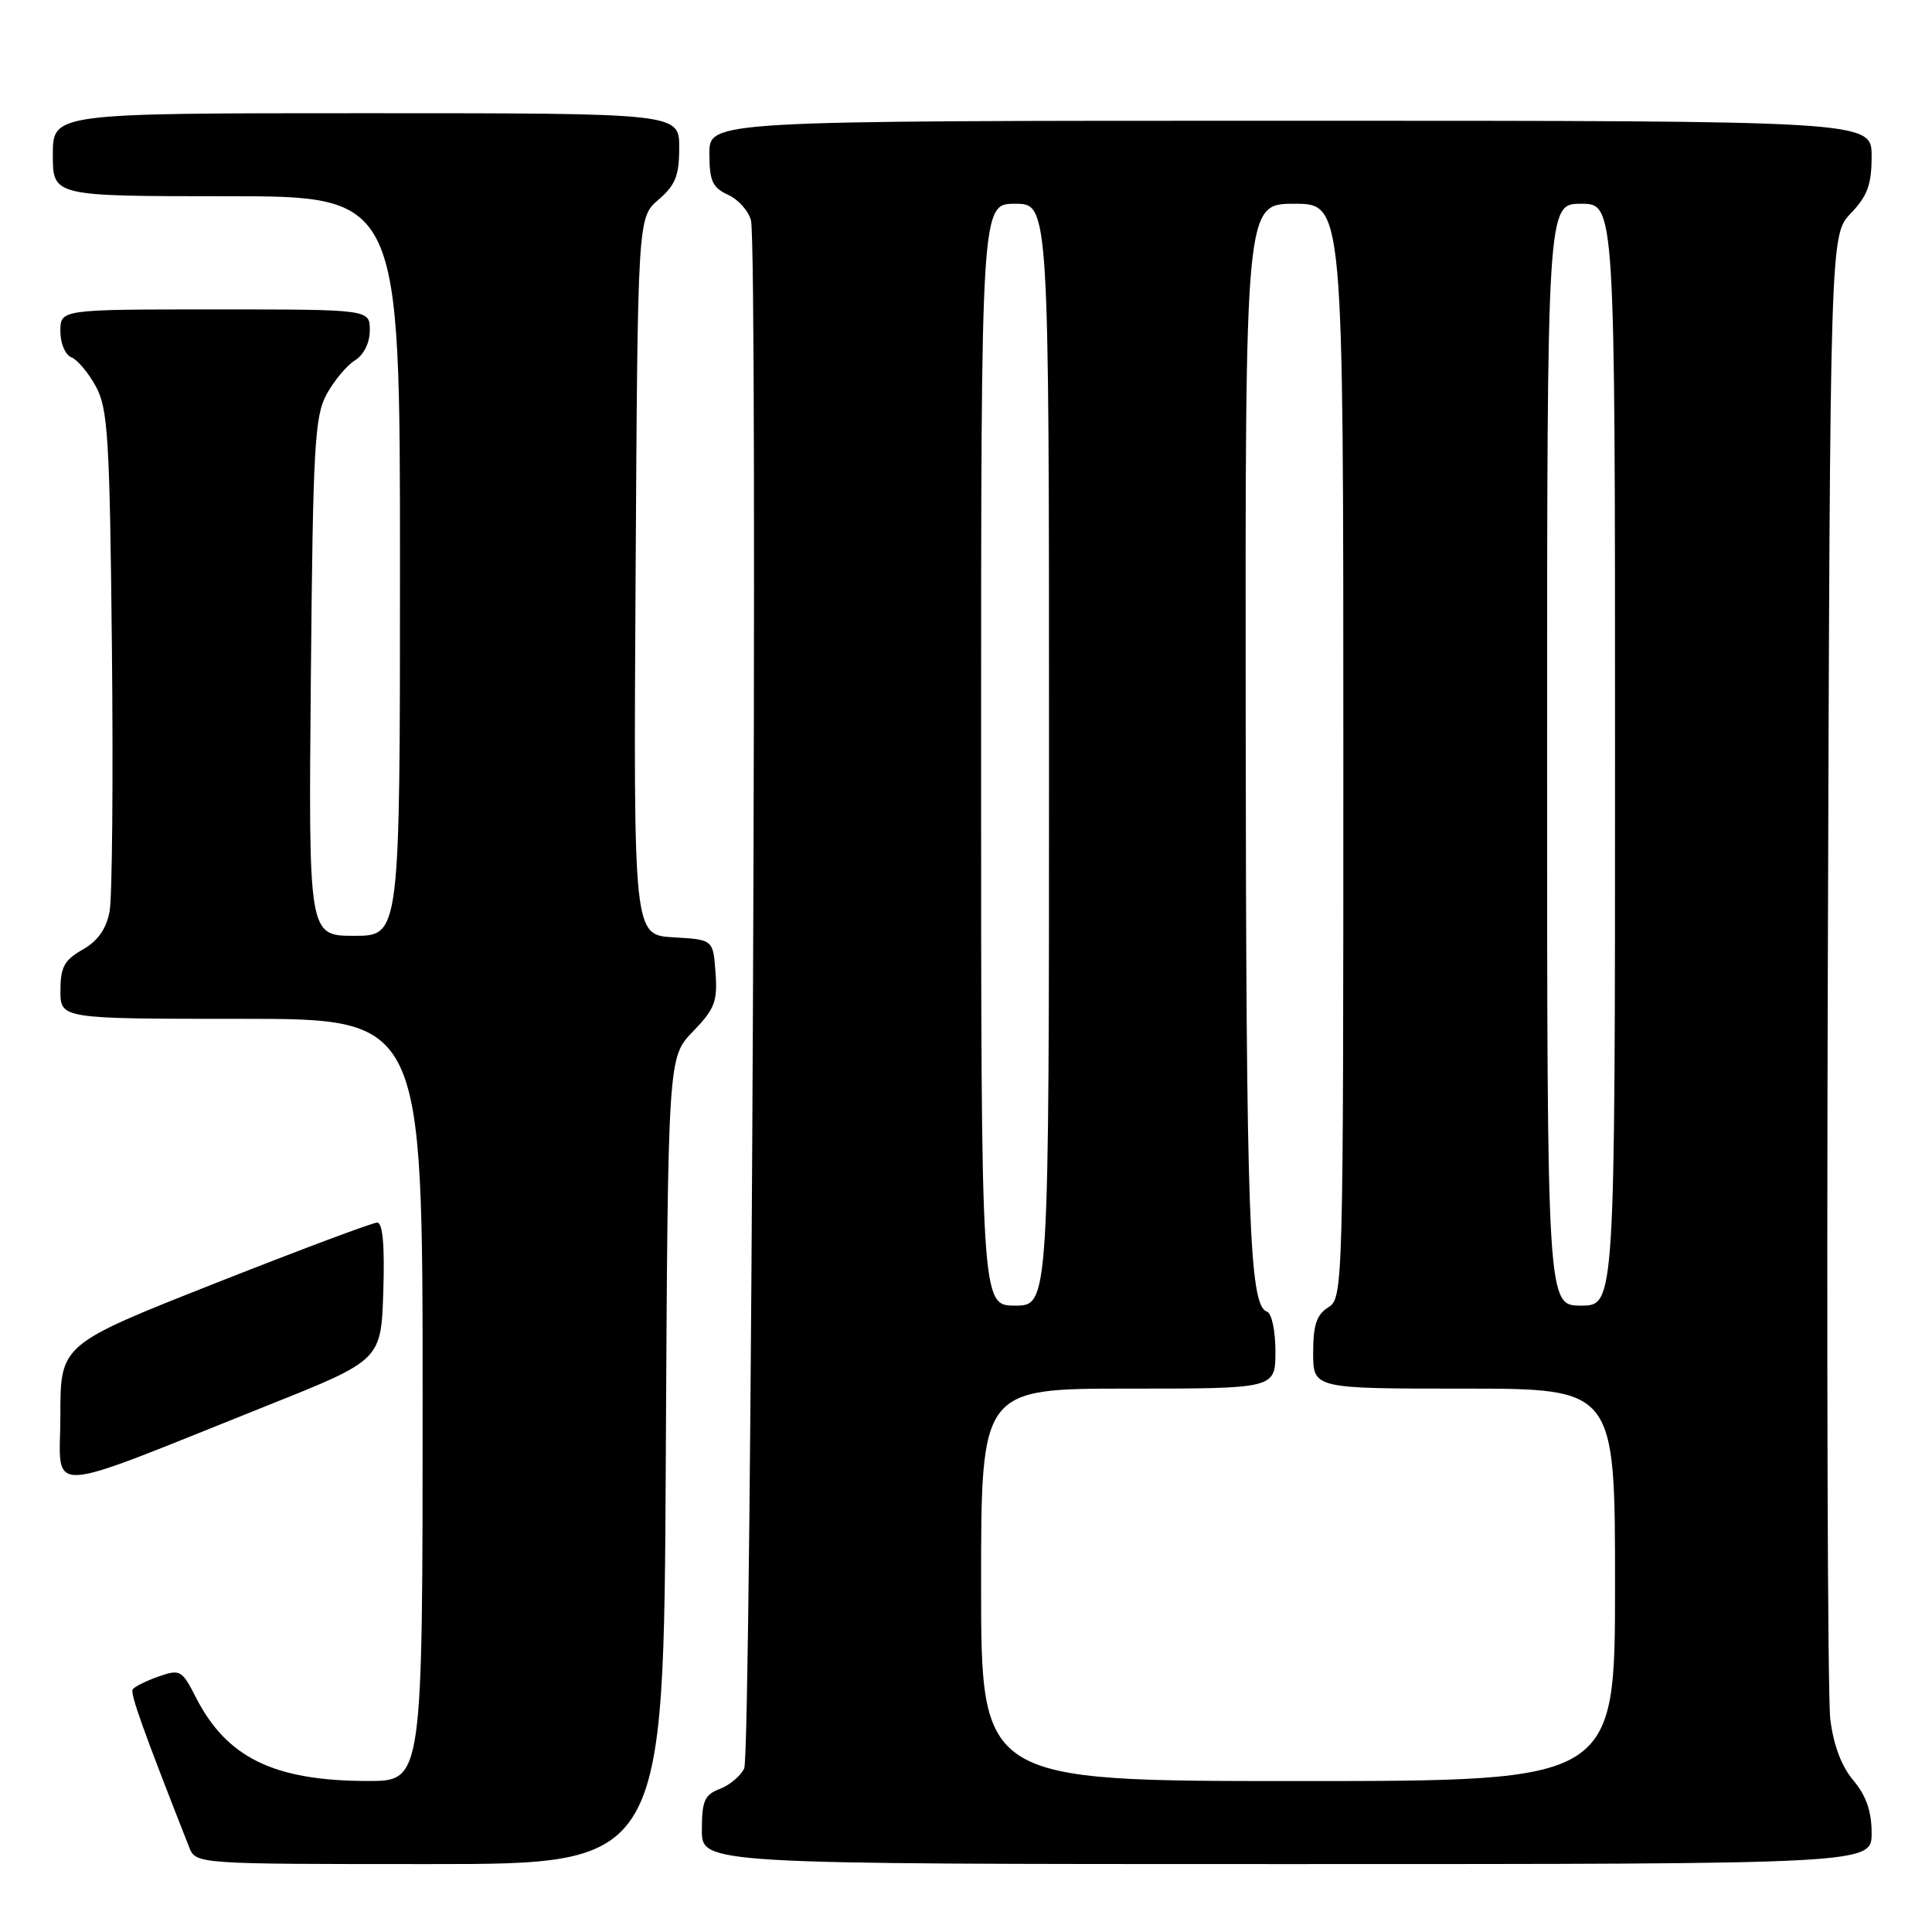 <?xml version="1.0" encoding="UTF-8" standalone="no"?>
<!DOCTYPE svg PUBLIC "-//W3C//DTD SVG 1.1//EN" "http://www.w3.org/Graphics/SVG/1.1/DTD/svg11.dtd" >
<svg xmlns="http://www.w3.org/2000/svg" xmlns:xlink="http://www.w3.org/1999/xlink" version="1.1" viewBox="0 0 256 256">
 <g >
 <path fill="currentColor"
d=" M 88.22 193.55 C 88.50 140.11 88.50 140.11 91.81 136.69 C 94.70 133.71 95.09 132.71 94.81 128.89 C 94.50 124.50 94.50 124.50 89.22 124.20 C 83.94 123.89 83.94 123.89 84.22 76.36 C 84.50 28.83 84.50 28.83 87.25 26.46 C 89.50 24.53 90.00 23.27 90.00 19.55 C 90.00 15.00 90.00 15.00 48.50 15.00 C 7.00 15.00 7.00 15.00 7.00 20.50 C 7.00 26.00 7.00 26.00 30.00 26.00 C 53.00 26.00 53.00 26.00 53.00 75.00 C 53.00 124.00 53.00 124.00 46.94 124.00 C 40.88 124.00 40.88 124.00 41.19 89.75 C 41.47 59.15 41.69 55.15 43.28 52.24 C 44.26 50.45 45.95 48.42 47.03 47.75 C 48.22 47.01 49.00 45.42 49.00 43.76 C 49.00 41.00 49.00 41.00 28.50 41.00 C 8.00 41.00 8.00 41.00 8.00 43.89 C 8.00 45.50 8.65 47.03 9.45 47.34 C 10.24 47.65 11.71 49.38 12.70 51.20 C 14.30 54.14 14.54 57.92 14.83 85.93 C 15.01 103.22 14.87 118.90 14.52 120.77 C 14.08 123.10 12.96 124.69 10.95 125.83 C 8.52 127.21 8.01 128.15 8.01 131.25 C 8.00 135.00 8.00 135.00 32.00 135.00 C 56.00 135.00 56.00 135.00 56.00 185.50 C 56.00 236.00 56.00 236.00 48.75 235.99 C 36.33 235.98 30.05 232.93 25.96 224.92 C 24.10 221.28 23.87 221.15 21.00 222.15 C 19.35 222.73 17.81 223.50 17.58 223.86 C 17.24 224.43 18.97 229.28 25.06 244.75 C 25.95 247.00 25.95 247.00 56.95 247.00 C 87.95 247.00 87.95 247.00 88.22 193.55 Z  M 248.00 242.89 C 248.00 240.01 247.28 237.93 245.57 235.90 C 243.99 234.02 242.93 231.19 242.52 227.76 C 242.17 224.87 242.03 179.44 242.20 126.82 C 242.50 31.13 242.50 31.13 245.25 28.26 C 247.45 25.96 248.00 24.45 248.00 20.70 C 248.00 16.00 248.00 16.00 171.00 16.00 C 94.00 16.00 94.00 16.00 94.00 20.34 C 94.00 23.98 94.40 24.86 96.47 25.81 C 97.83 26.43 99.20 27.96 99.51 29.22 C 100.45 32.99 99.57 232.35 98.61 234.33 C 98.13 235.33 96.66 236.56 95.36 237.05 C 93.36 237.81 93.00 238.64 93.00 242.48 C 93.00 247.00 93.00 247.00 170.50 247.00 C 248.00 247.00 248.00 247.00 248.00 242.89 Z  M 35.50 186.21 C 50.50 180.22 50.50 180.22 50.79 171.11 C 50.98 164.98 50.72 162.00 49.97 162.00 C 49.37 162.00 39.68 165.63 28.44 170.07 C 8.00 178.15 8.00 178.15 8.00 187.53 C 8.00 198.23 5.02 198.38 35.50 186.21 Z  M 130.00 210.00 C 130.00 184.00 130.00 184.00 149.50 184.00 C 169.00 184.00 169.00 184.00 169.00 179.08 C 169.00 176.33 168.51 174.00 167.87 173.79 C 165.53 173.01 165.12 161.60 165.06 95.25 C 165.00 27.00 165.00 27.00 171.50 27.00 C 178.00 27.00 178.00 27.00 178.00 99.49 C 178.00 170.90 177.97 172.00 176.00 173.23 C 174.46 174.20 174.00 175.56 174.00 179.24 C 174.00 184.00 174.00 184.00 194.00 184.00 C 214.00 184.00 214.00 184.00 214.00 210.00 C 214.00 236.00 214.00 236.00 172.00 236.00 C 130.00 236.00 130.00 236.00 130.00 210.00 Z  M 130.00 100.00 C 130.00 27.00 130.00 27.00 134.50 27.00 C 139.00 27.00 139.00 27.00 139.00 100.00 C 139.00 173.00 139.00 173.00 134.50 173.00 C 130.00 173.00 130.00 173.00 130.00 100.00 Z  M 205.00 100.00 C 205.00 27.00 205.00 27.00 209.50 27.00 C 214.00 27.00 214.00 27.00 214.00 100.00 C 214.00 173.00 214.00 173.00 209.50 173.00 C 205.00 173.00 205.00 173.00 205.00 100.00 Z "/>
</g>
</svg>